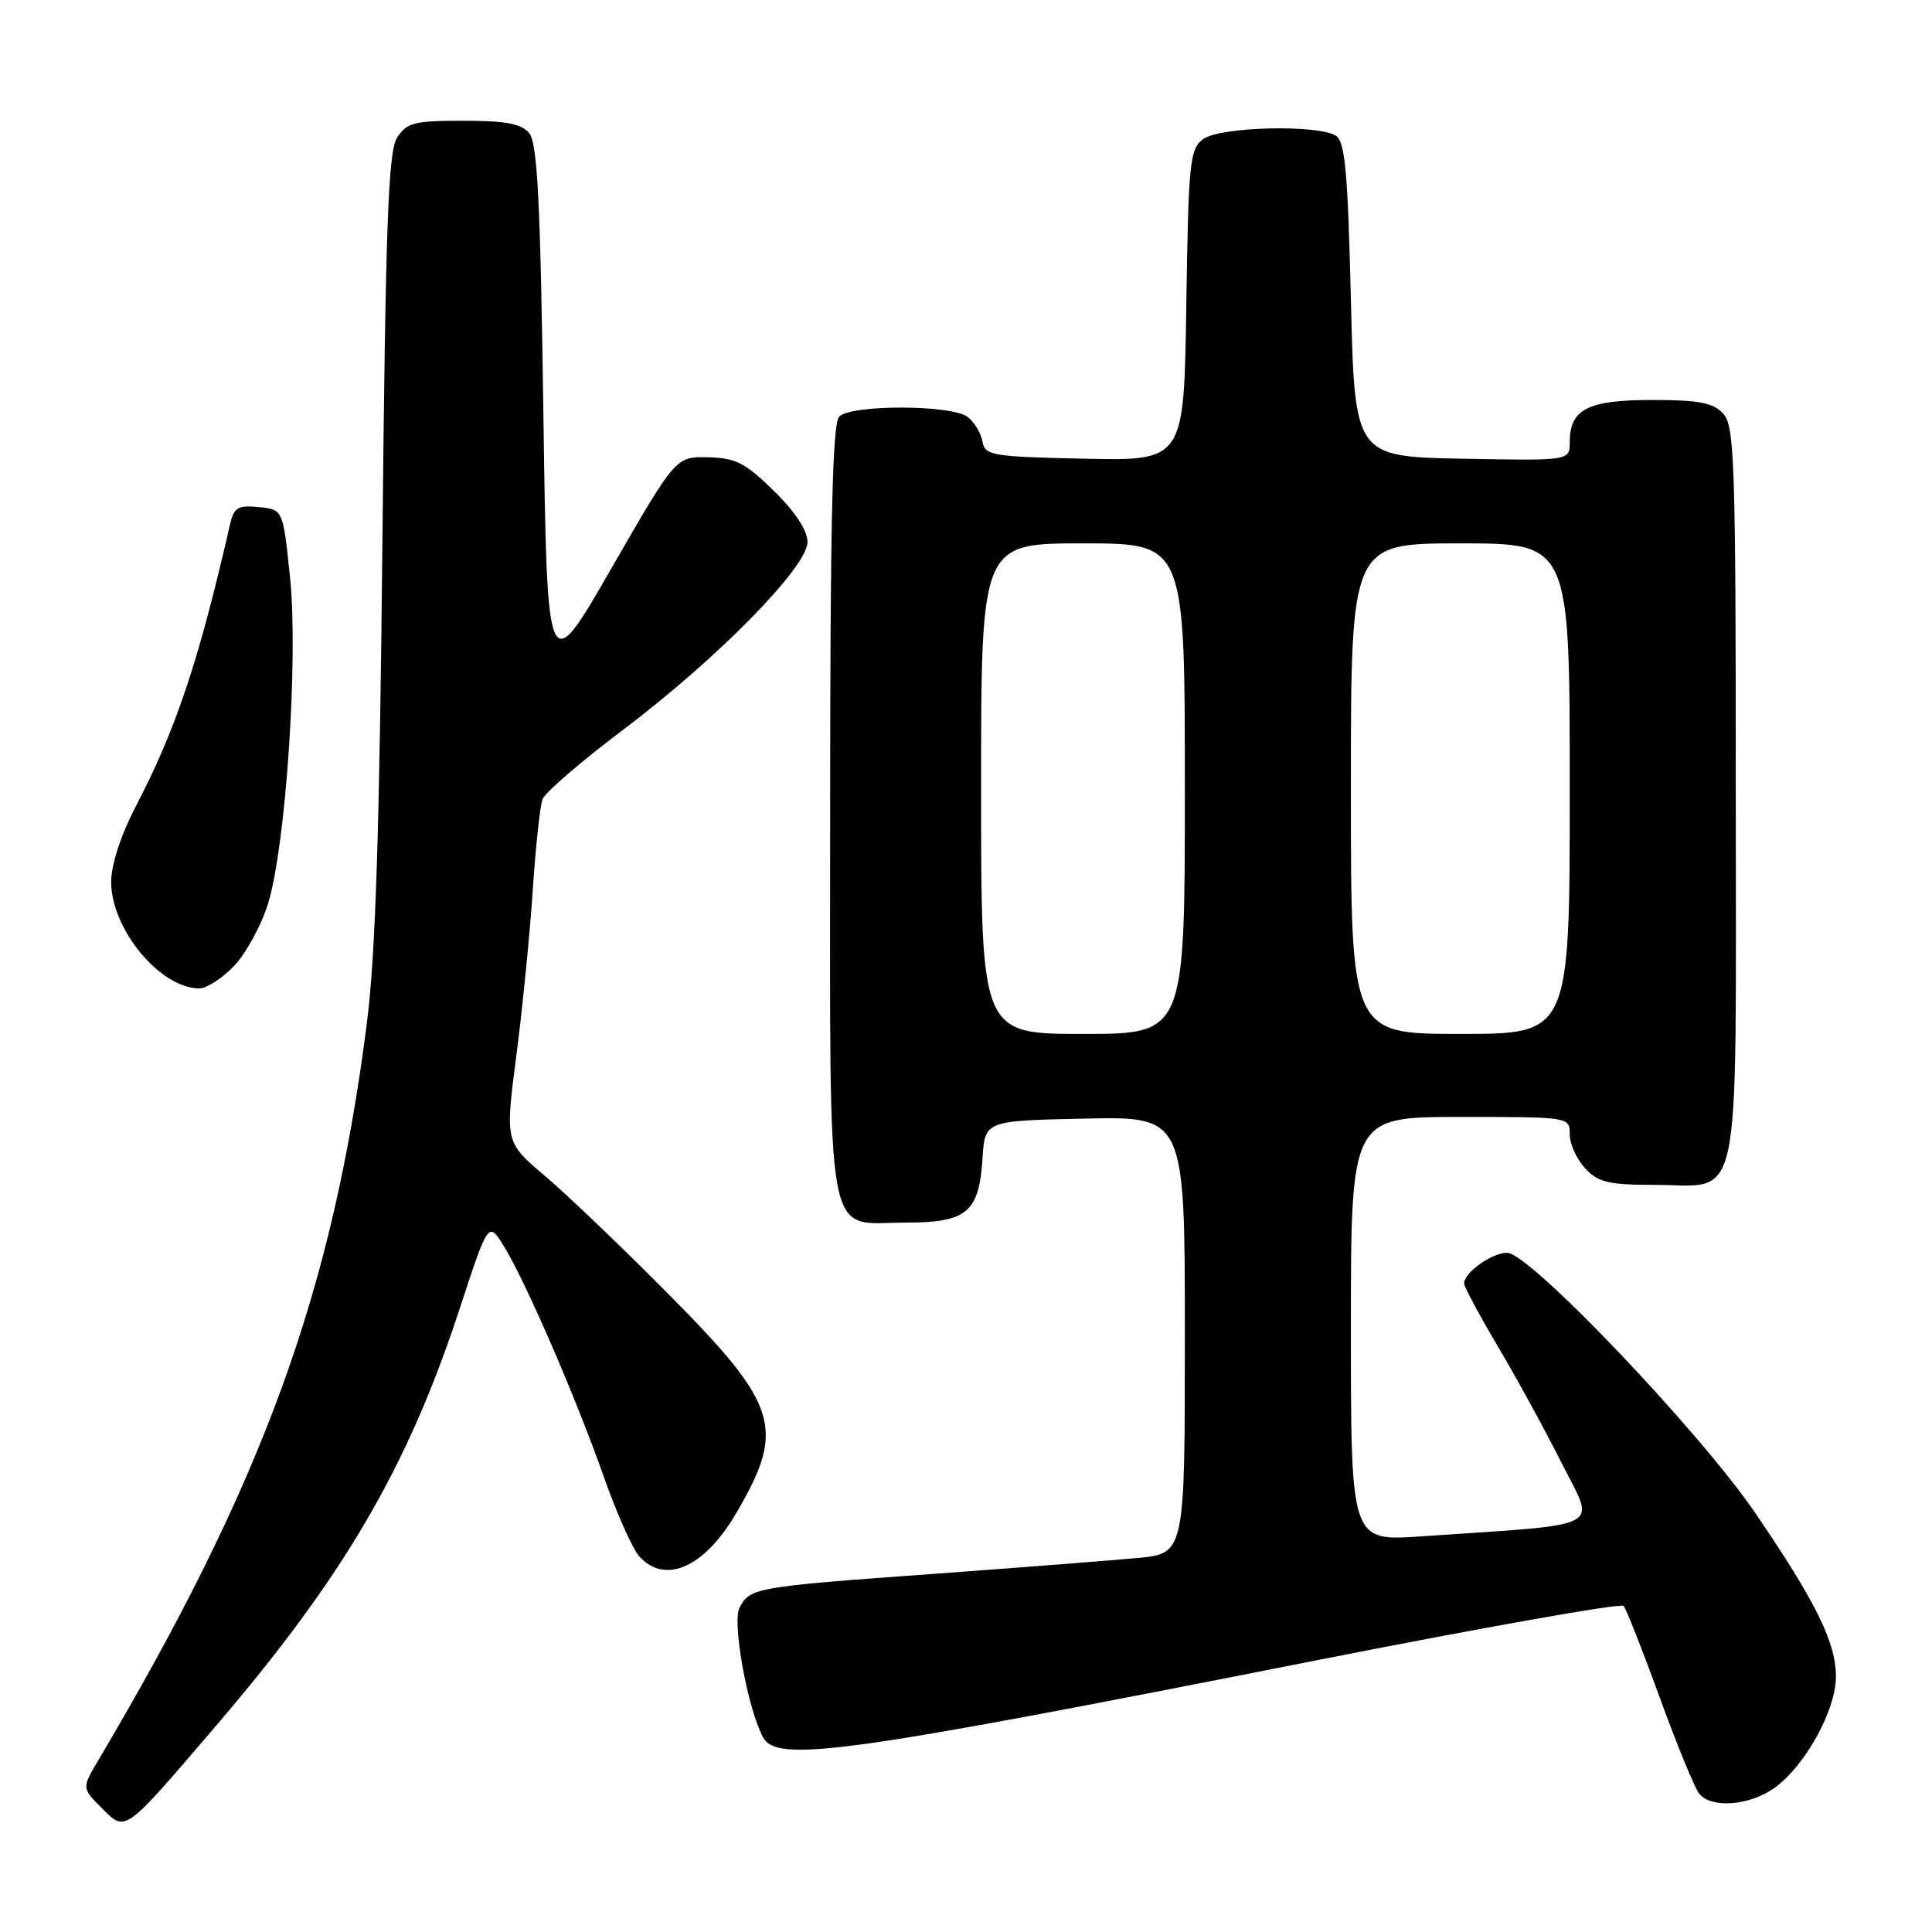 <?xml version="1.0" encoding="UTF-8" standalone="no"?>
<!DOCTYPE svg PUBLIC "-//W3C//DTD SVG 1.1//EN" "http://www.w3.org/Graphics/SVG/1.1/DTD/svg11.dtd" >
<svg xmlns="http://www.w3.org/2000/svg" xmlns:xlink="http://www.w3.org/1999/xlink" version="1.1" viewBox="0 0 256 256">
 <g >
 <path fill="currentColor"
d=" M 28.51 228.81 C 45.55 208.91 53.98 194.51 60.87 173.53 C 64.71 161.80 64.71 161.80 66.78 165.15 C 69.65 169.82 76.28 185.11 79.99 195.63 C 81.70 200.49 83.83 205.26 84.71 206.23 C 88.13 210.01 93.34 207.70 97.53 200.54 C 104.14 189.27 103.22 186.26 88.69 171.59 C 82.53 165.37 75.12 158.28 72.21 155.82 C 66.93 151.34 66.93 151.34 68.41 139.92 C 69.23 133.64 70.21 123.78 70.59 118.00 C 70.97 112.22 71.56 106.78 71.89 105.89 C 72.23 105.01 77.00 100.89 82.50 96.75 C 95.06 87.28 107.00 75.13 107.00 71.81 C 107.00 70.30 105.37 67.81 102.55 65.05 C 98.75 61.32 97.47 60.67 93.82 60.59 C 89.54 60.50 89.54 60.50 81.02 75.30 C 72.50 90.10 72.50 90.10 72.00 54.70 C 71.61 26.74 71.21 18.96 70.13 17.65 C 69.08 16.39 67.02 16.00 61.40 16.00 C 54.86 16.00 53.89 16.25 52.61 18.25 C 51.44 20.10 51.09 29.68 50.67 72.00 C 50.29 110.25 49.76 126.63 48.60 135.67 C 44.04 171.25 34.90 196.32 13.04 233.22 C 10.84 236.93 10.84 236.93 13.46 239.55 C 16.69 242.79 16.31 243.06 28.51 228.81 Z  M 235.09 236.93 C 239.17 234.03 243.27 226.62 243.27 222.16 C 243.27 217.64 240.63 212.28 232.62 200.53 C 225.18 189.62 202.66 166.00 199.71 166.00 C 197.67 166.00 194.00 168.62 194.00 170.07 C 194.00 170.49 196.03 174.28 198.52 178.48 C 201.01 182.69 204.82 189.66 206.98 193.97 C 211.41 202.76 213.12 201.88 188.25 203.58 C 179.00 204.21 179.00 204.21 179.00 176.11 C 179.00 148.00 179.00 148.00 193.50 148.00 C 207.98 148.00 208.00 148.00 208.00 150.31 C 208.00 151.58 208.92 153.61 210.04 154.81 C 211.77 156.67 213.16 157.00 219.21 157.00 C 230.96 157.00 230.00 161.60 230.00 105.17 C 230.00 61.43 229.84 56.48 228.35 54.83 C 227.01 53.36 225.18 53.00 218.92 53.00 C 210.37 53.00 208.00 54.22 208.00 58.60 C 208.00 61.05 208.00 61.05 193.75 60.78 C 179.50 60.50 179.50 60.50 179.00 39.71 C 178.59 22.71 178.23 18.75 177.00 17.98 C 174.60 16.47 161.67 16.79 159.44 18.42 C 157.65 19.73 157.48 21.39 157.19 40.45 C 156.89 61.06 156.89 61.06 143.70 60.78 C 131.42 60.52 130.50 60.36 130.18 58.50 C 129.99 57.40 129.11 55.94 128.22 55.25 C 126.13 53.62 112.82 53.58 111.20 55.20 C 110.30 56.10 110.00 69.06 110.00 107.37 C 110.00 166.50 109.18 162.00 120.00 162.00 C 128.12 162.00 129.73 160.66 130.19 153.49 C 130.50 148.50 130.50 148.50 143.75 148.22 C 157.00 147.94 157.00 147.94 157.00 176.89 C 157.00 205.84 157.00 205.84 150.75 206.44 C 147.31 206.76 135.05 207.72 123.50 208.56 C 100.07 210.26 99.40 210.38 98.00 213.00 C 96.98 214.91 99.04 226.33 101.10 230.19 C 102.94 233.62 111.74 232.40 174.19 220.05 C 196.35 215.67 214.77 212.40 215.13 212.79 C 215.48 213.18 217.64 218.65 219.93 224.95 C 222.22 231.25 224.58 236.99 225.17 237.70 C 226.79 239.65 231.82 239.26 235.09 236.93 Z  M 31.09 127.91 C 32.68 126.20 34.68 122.49 35.54 119.66 C 37.89 111.91 39.54 87.25 38.43 76.50 C 37.50 67.50 37.50 67.50 34.28 67.19 C 31.47 66.92 30.99 67.23 30.43 69.69 C 26.34 87.59 23.32 96.63 17.97 106.90 C 16.00 110.68 14.73 114.60 14.73 116.87 C 14.73 123.08 21.17 130.90 26.35 130.97 C 27.37 130.99 29.50 129.61 31.09 127.91 Z  M 130.00 104.50 C 130.00 72.00 130.00 72.00 143.50 72.00 C 157.00 72.00 157.00 72.00 157.00 104.50 C 157.00 137.00 157.00 137.00 143.50 137.00 C 130.00 137.00 130.00 137.00 130.00 104.50 Z  M 179.00 104.50 C 179.00 72.00 179.00 72.00 193.50 72.00 C 208.00 72.00 208.00 72.00 208.00 104.50 C 208.00 137.00 208.00 137.00 193.50 137.00 C 179.00 137.00 179.00 137.00 179.00 104.50 Z "/>
</g>
</svg>
